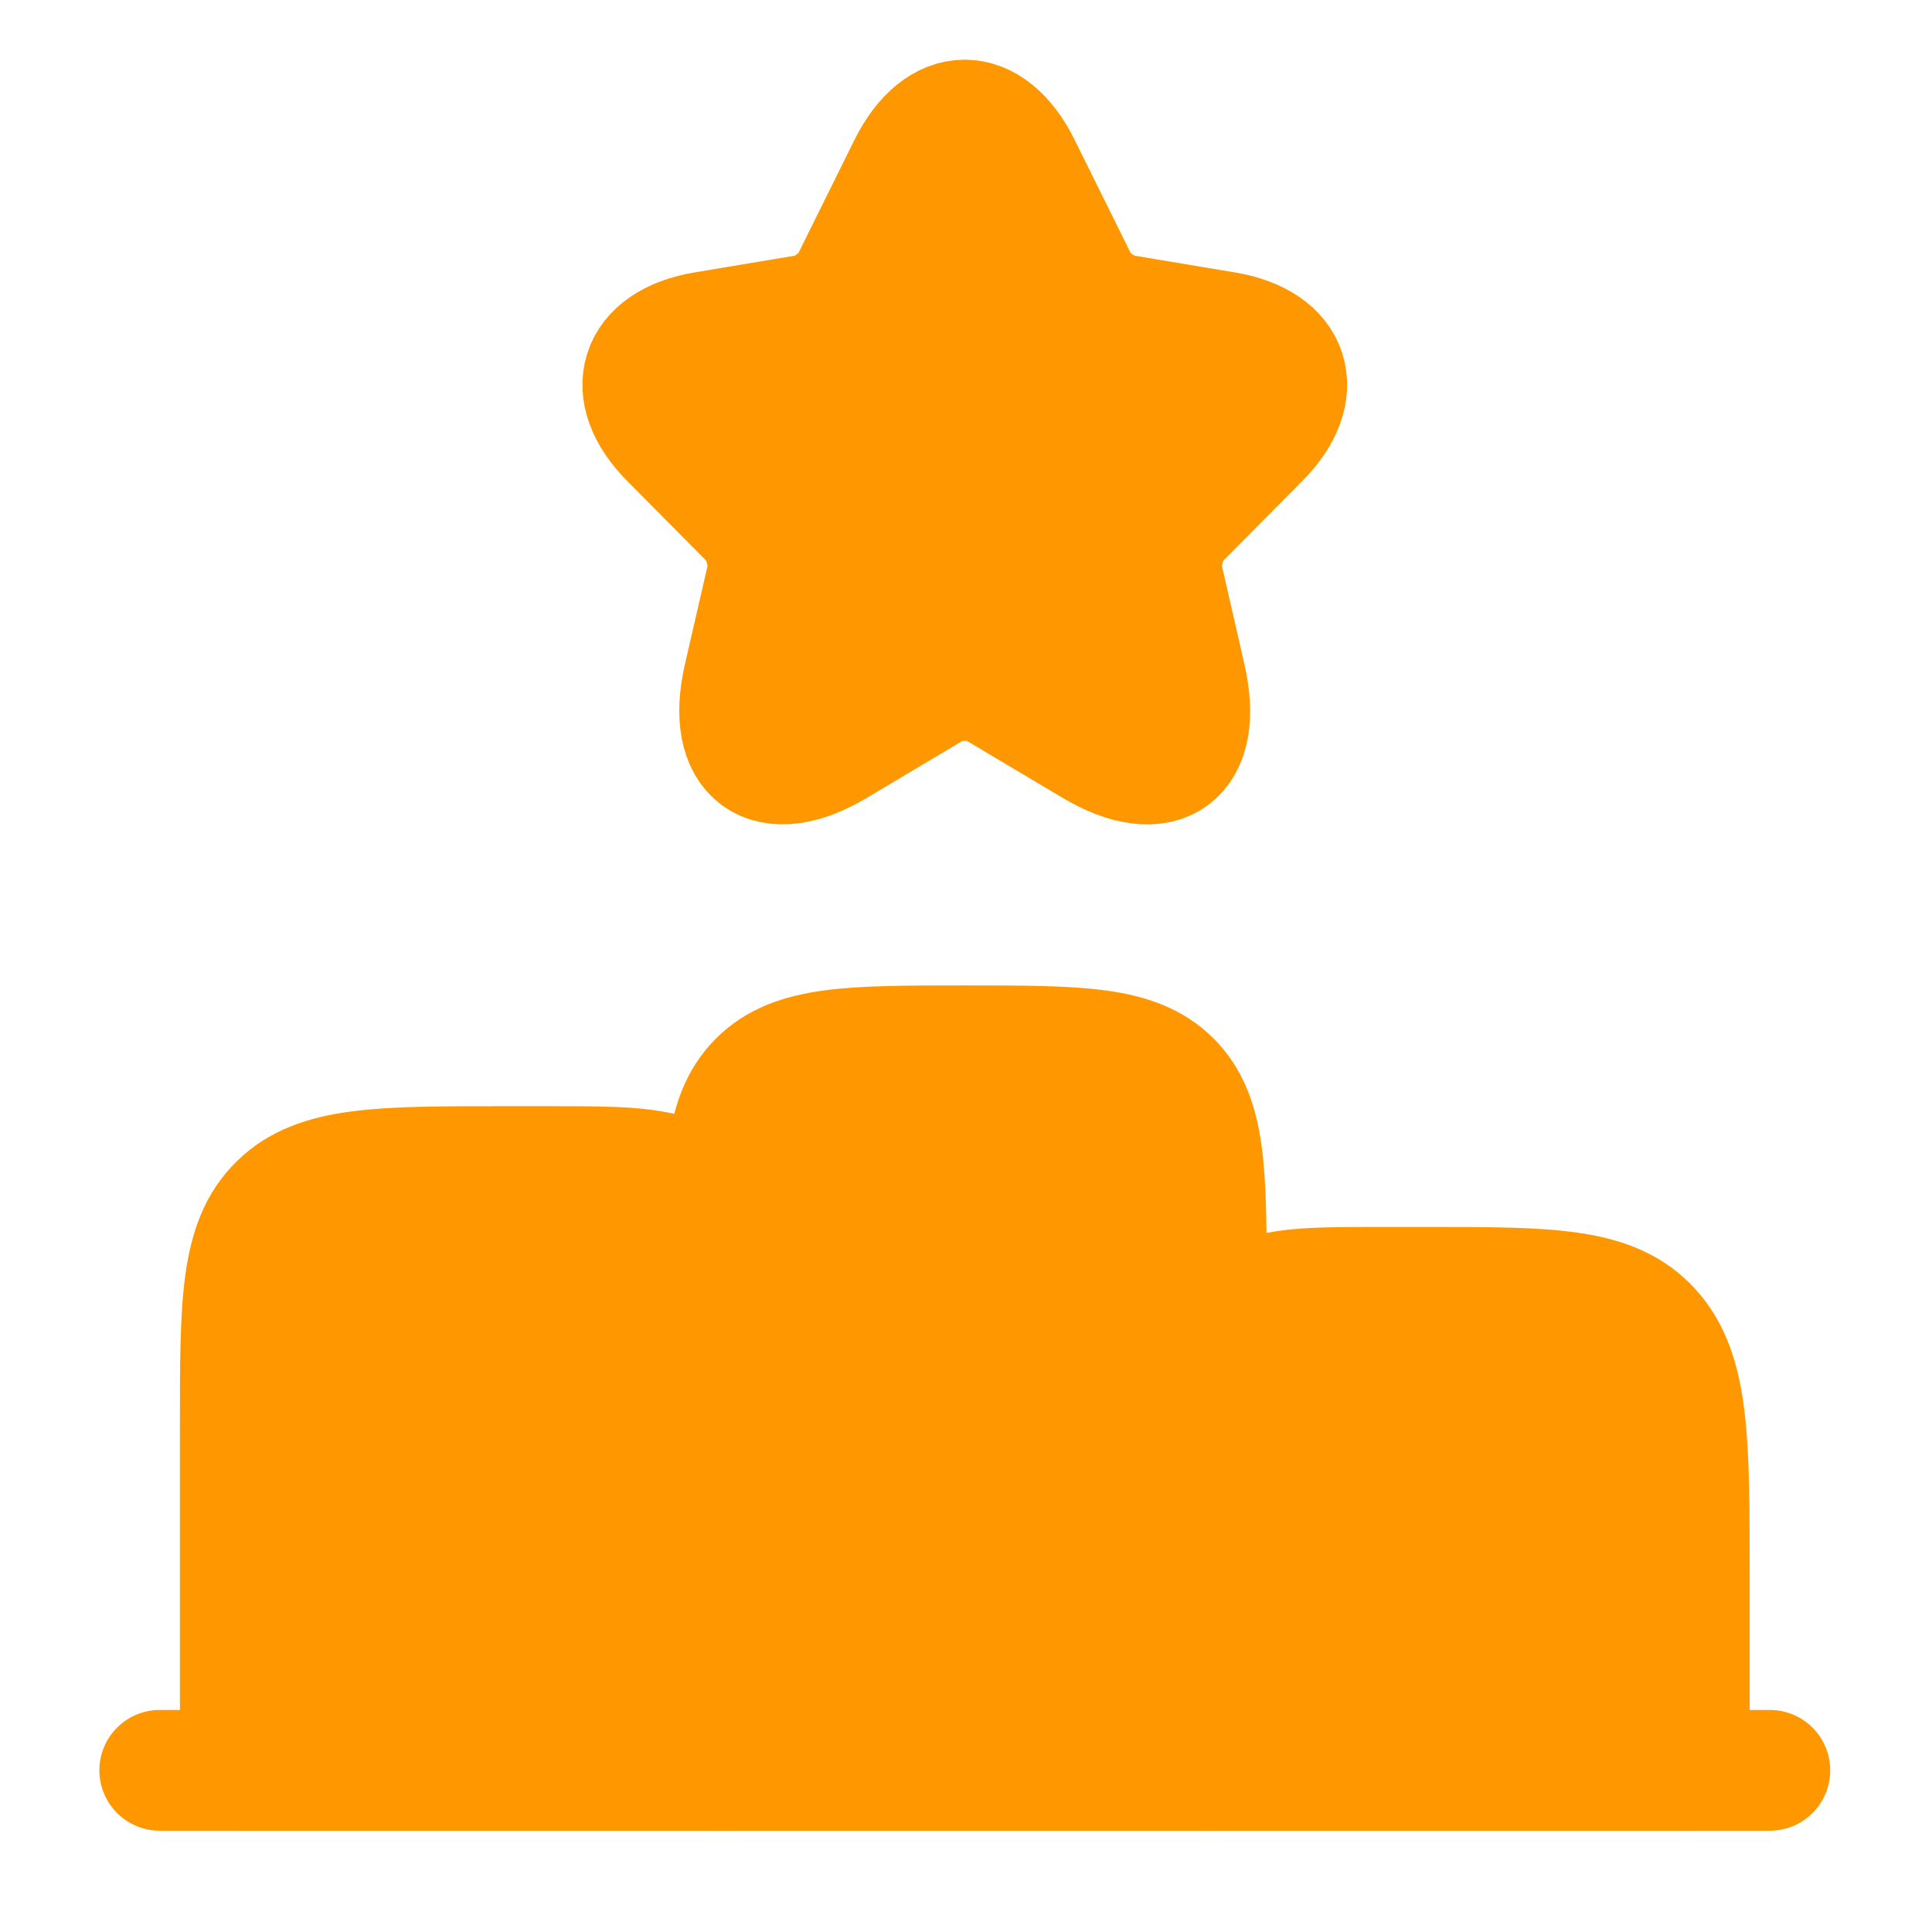 <svg width="16" height="16" viewBox="0 0 16 16" fill="none" xmlns="http://www.w3.org/2000/svg">
<path d="M1.99 11.804C1.99 10.794 1.99 10.289 2.31 9.975C2.629 9.661 3.143 9.661 4.172 9.661H4.535C5.221 9.661 5.564 9.661 5.777 9.87C5.99 10.08 5.99 10.416 5.99 11.09V14.661H1.99V11.804Z" fill="#FF9800" stroke="#FF9800" stroke-linecap="round" stroke-linejoin="round"/>
<path d="M9.99 12.261C9.99 11.507 9.99 11.13 10.203 10.896C10.416 10.661 10.759 10.661 11.444 10.661H11.808C12.837 10.661 13.351 10.661 13.671 11.013C13.99 11.364 13.99 11.93 13.99 13.061V14.661H9.99V12.261Z" fill="#FF9800" stroke="#FF9800" stroke-linecap="round" stroke-linejoin="round"/>
<path d="M1.323 14.661H14.657H1.323Z" fill="#FF9800"/>
<path d="M1.323 14.661H14.657" stroke="#FF9800" stroke-linecap="round" stroke-linejoin="round"/>
<path d="M5.99 10.661C5.99 9.718 5.99 9.247 6.283 8.954C6.576 8.661 7.047 8.661 7.99 8.661C8.933 8.661 9.404 8.661 9.697 8.954C9.99 9.247 9.99 9.718 9.99 10.661V14.661H5.99V10.661Z" fill="#FF9800" stroke="#FF9800" stroke-linecap="round" stroke-linejoin="round"/>
<path d="M8.451 1.379L8.92 2.326C8.984 2.457 9.155 2.584 9.299 2.608L10.149 2.75C10.693 2.842 10.821 3.24 10.429 3.632L9.768 4.299C9.656 4.412 9.595 4.63 9.629 4.785L9.818 5.611C9.968 6.264 9.624 6.517 9.051 6.175L8.253 5.7C8.109 5.613 7.872 5.613 7.725 5.7L6.928 6.175C6.358 6.517 6.011 6.261 6.16 5.611L6.35 4.785C6.384 4.63 6.323 4.412 6.211 4.299L5.55 3.632C5.16 3.24 5.286 2.842 5.83 2.75L6.68 2.608C6.821 2.584 6.992 2.457 7.056 2.326L7.525 1.379C7.781 0.866 8.197 0.866 8.451 1.379Z" fill="#FF9800" stroke="#FF9800" stroke-linecap="round" stroke-linejoin="round"/>
</svg>
